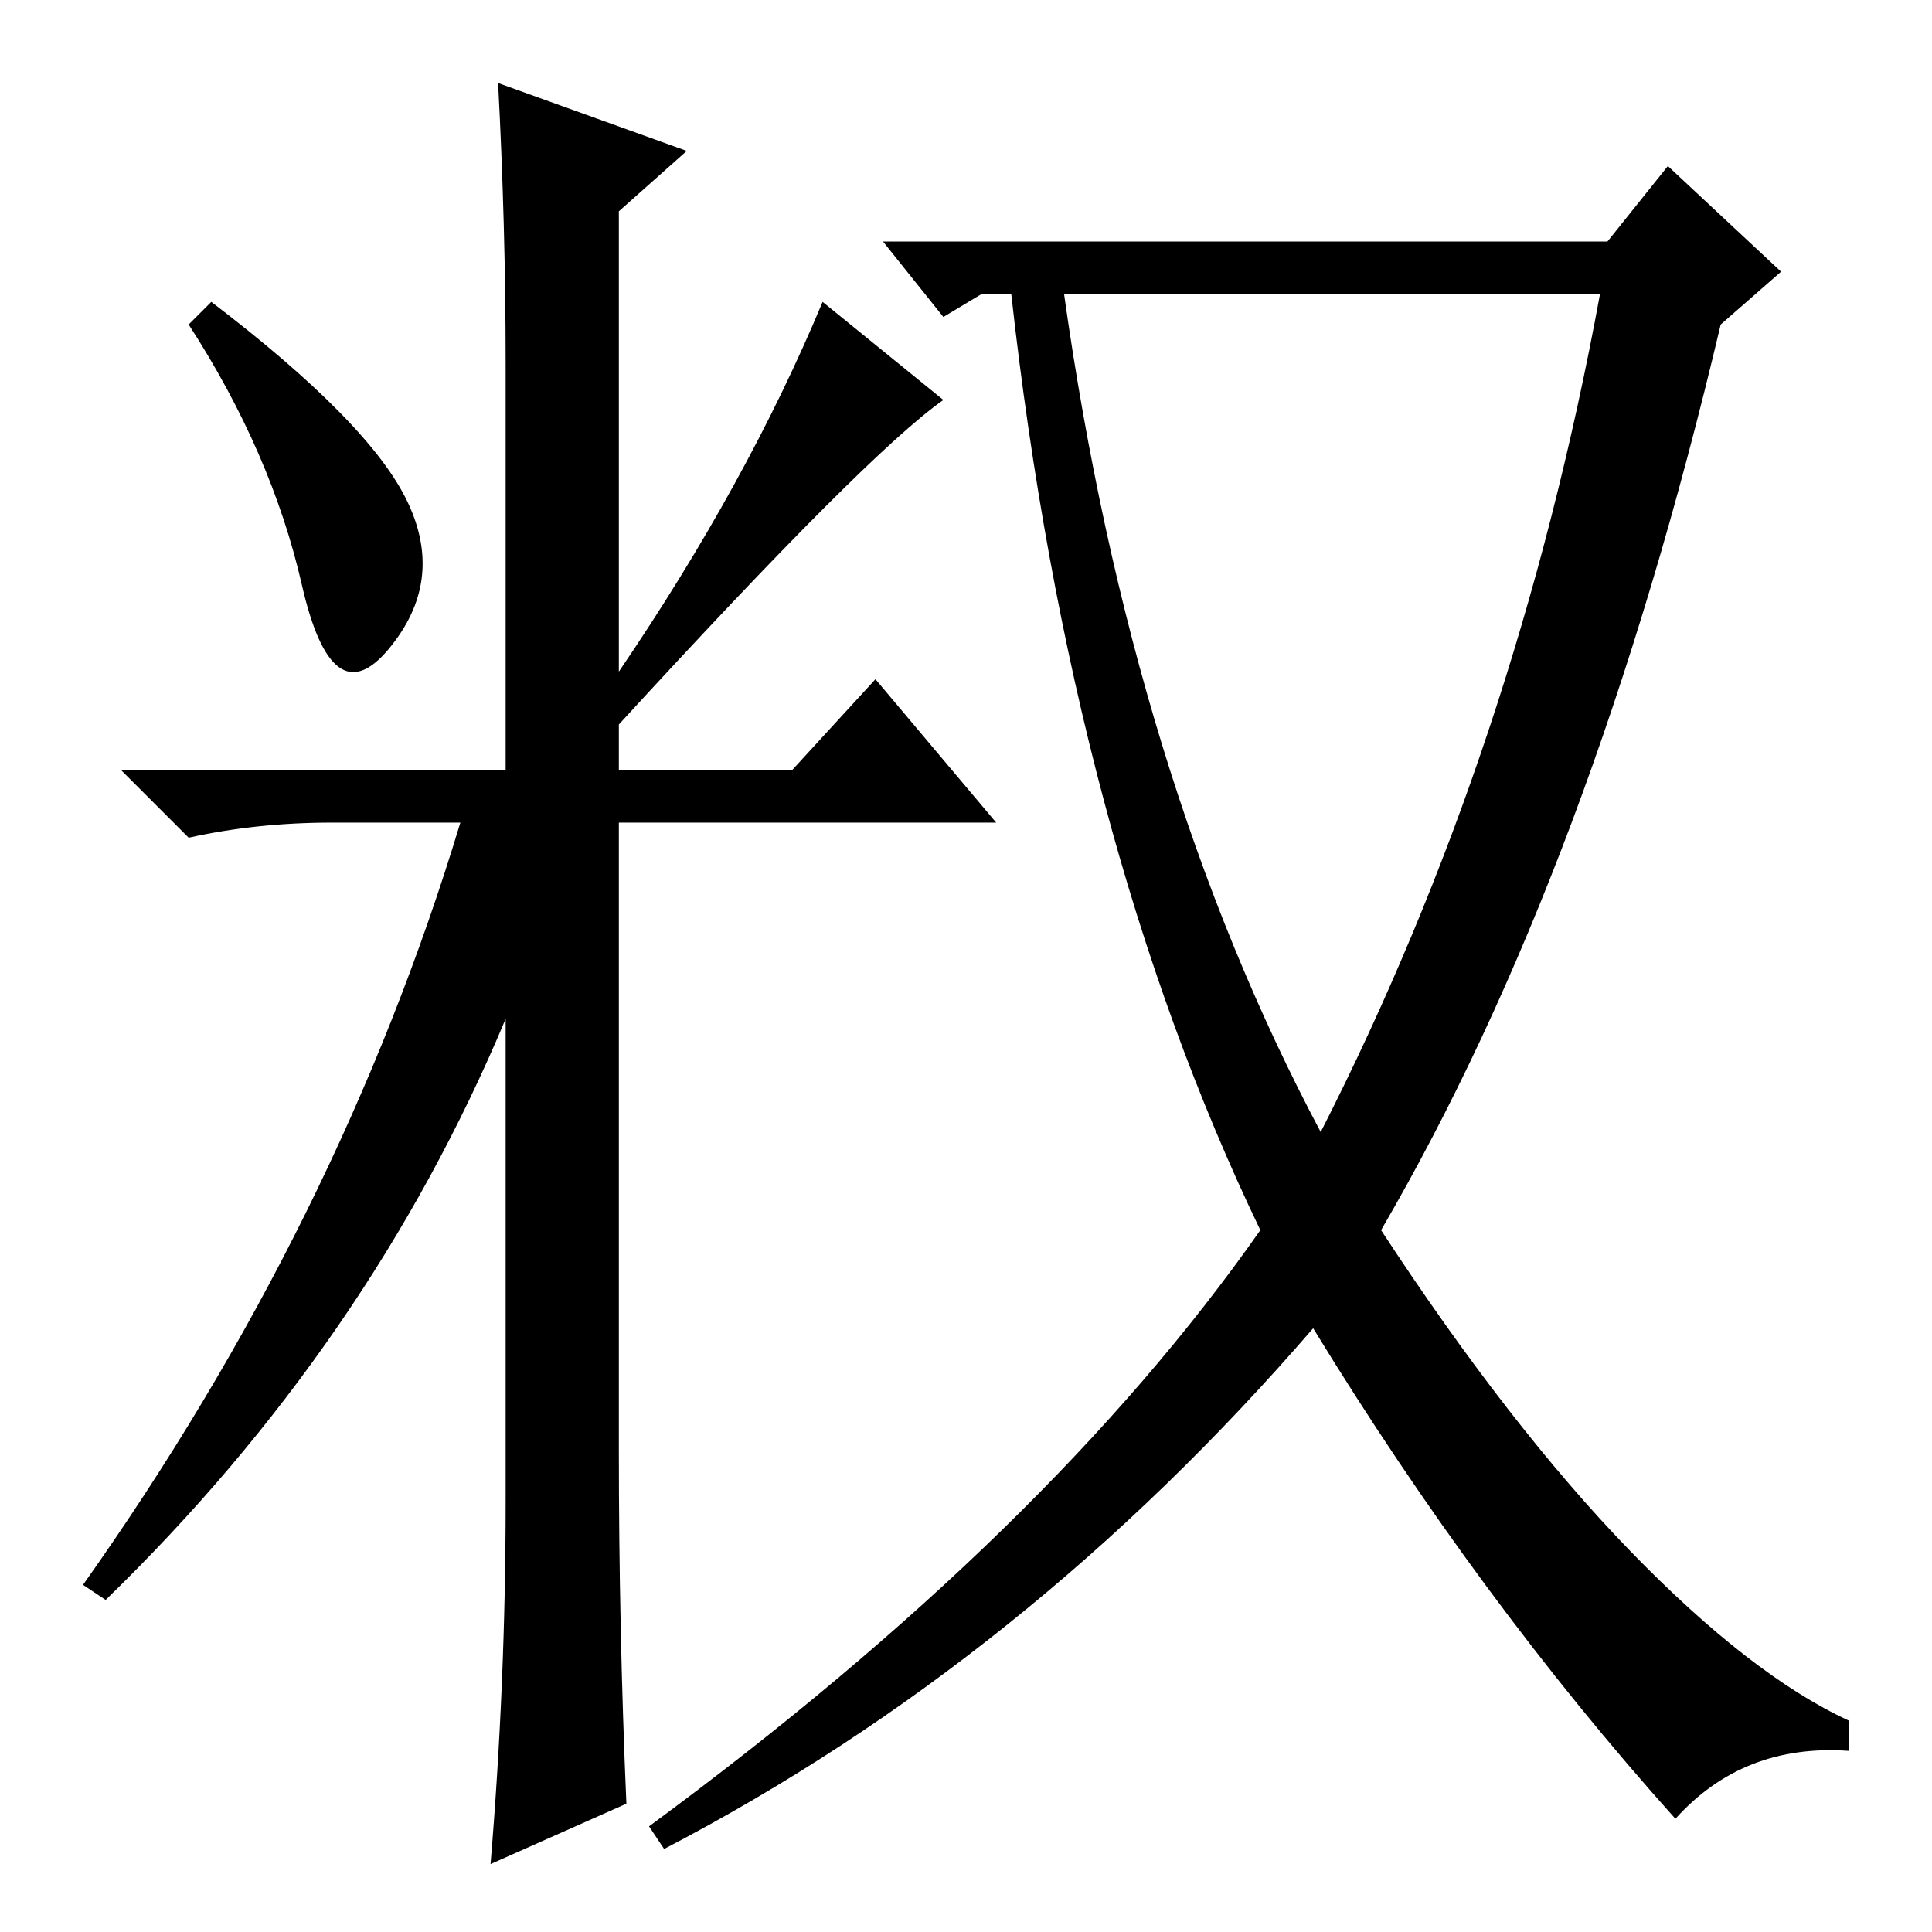<?xml version="1.0" standalone="no"?>
<!DOCTYPE svg PUBLIC "-//W3C//DTD SVG 1.1//EN" "http://www.w3.org/Graphics/SVG/1.1/DTD/svg11.dtd" >
<svg xmlns="http://www.w3.org/2000/svg" xmlns:xlink="http://www.w3.org/1999/xlink" version="1.1" viewBox="0 -36 256 256">
  <g transform="matrix(1 0 0 -1 0 220)">
   <path fill="currentColor"
d="M132 147h-50v-83q0 -24 1 -47l-18 -8q2 24 2 48v64q-18 -43 -53 -77l-3 2q34 48 50 101h-17q-10 0 -19 -2l-9 9h51v54q0 18 -1 37l25 -9l-9 -8v-61q17 25 27 49l16 -13q-10 -7 -43 -43v-6h23l11 12zM28 216q21 -16 26 -26.5t-2.5 -19.5t-11.5 8.5t-15 34.5zM175 106
q26 51 37 111h-71q9 -64 34 -111zM213 224l8 10l15 -14l-8 -7q-17 -72 -45 -120q17 -26 33 -42.5t29 -22.5v-4q-14 1 -23 -9q-26 29 -48 65q-38 -44 -86 -69l-2 3q53 39 81 79q-25 52 -33 124h-4l-5 -3l-8 10h96z" />
  </g>

</svg>
